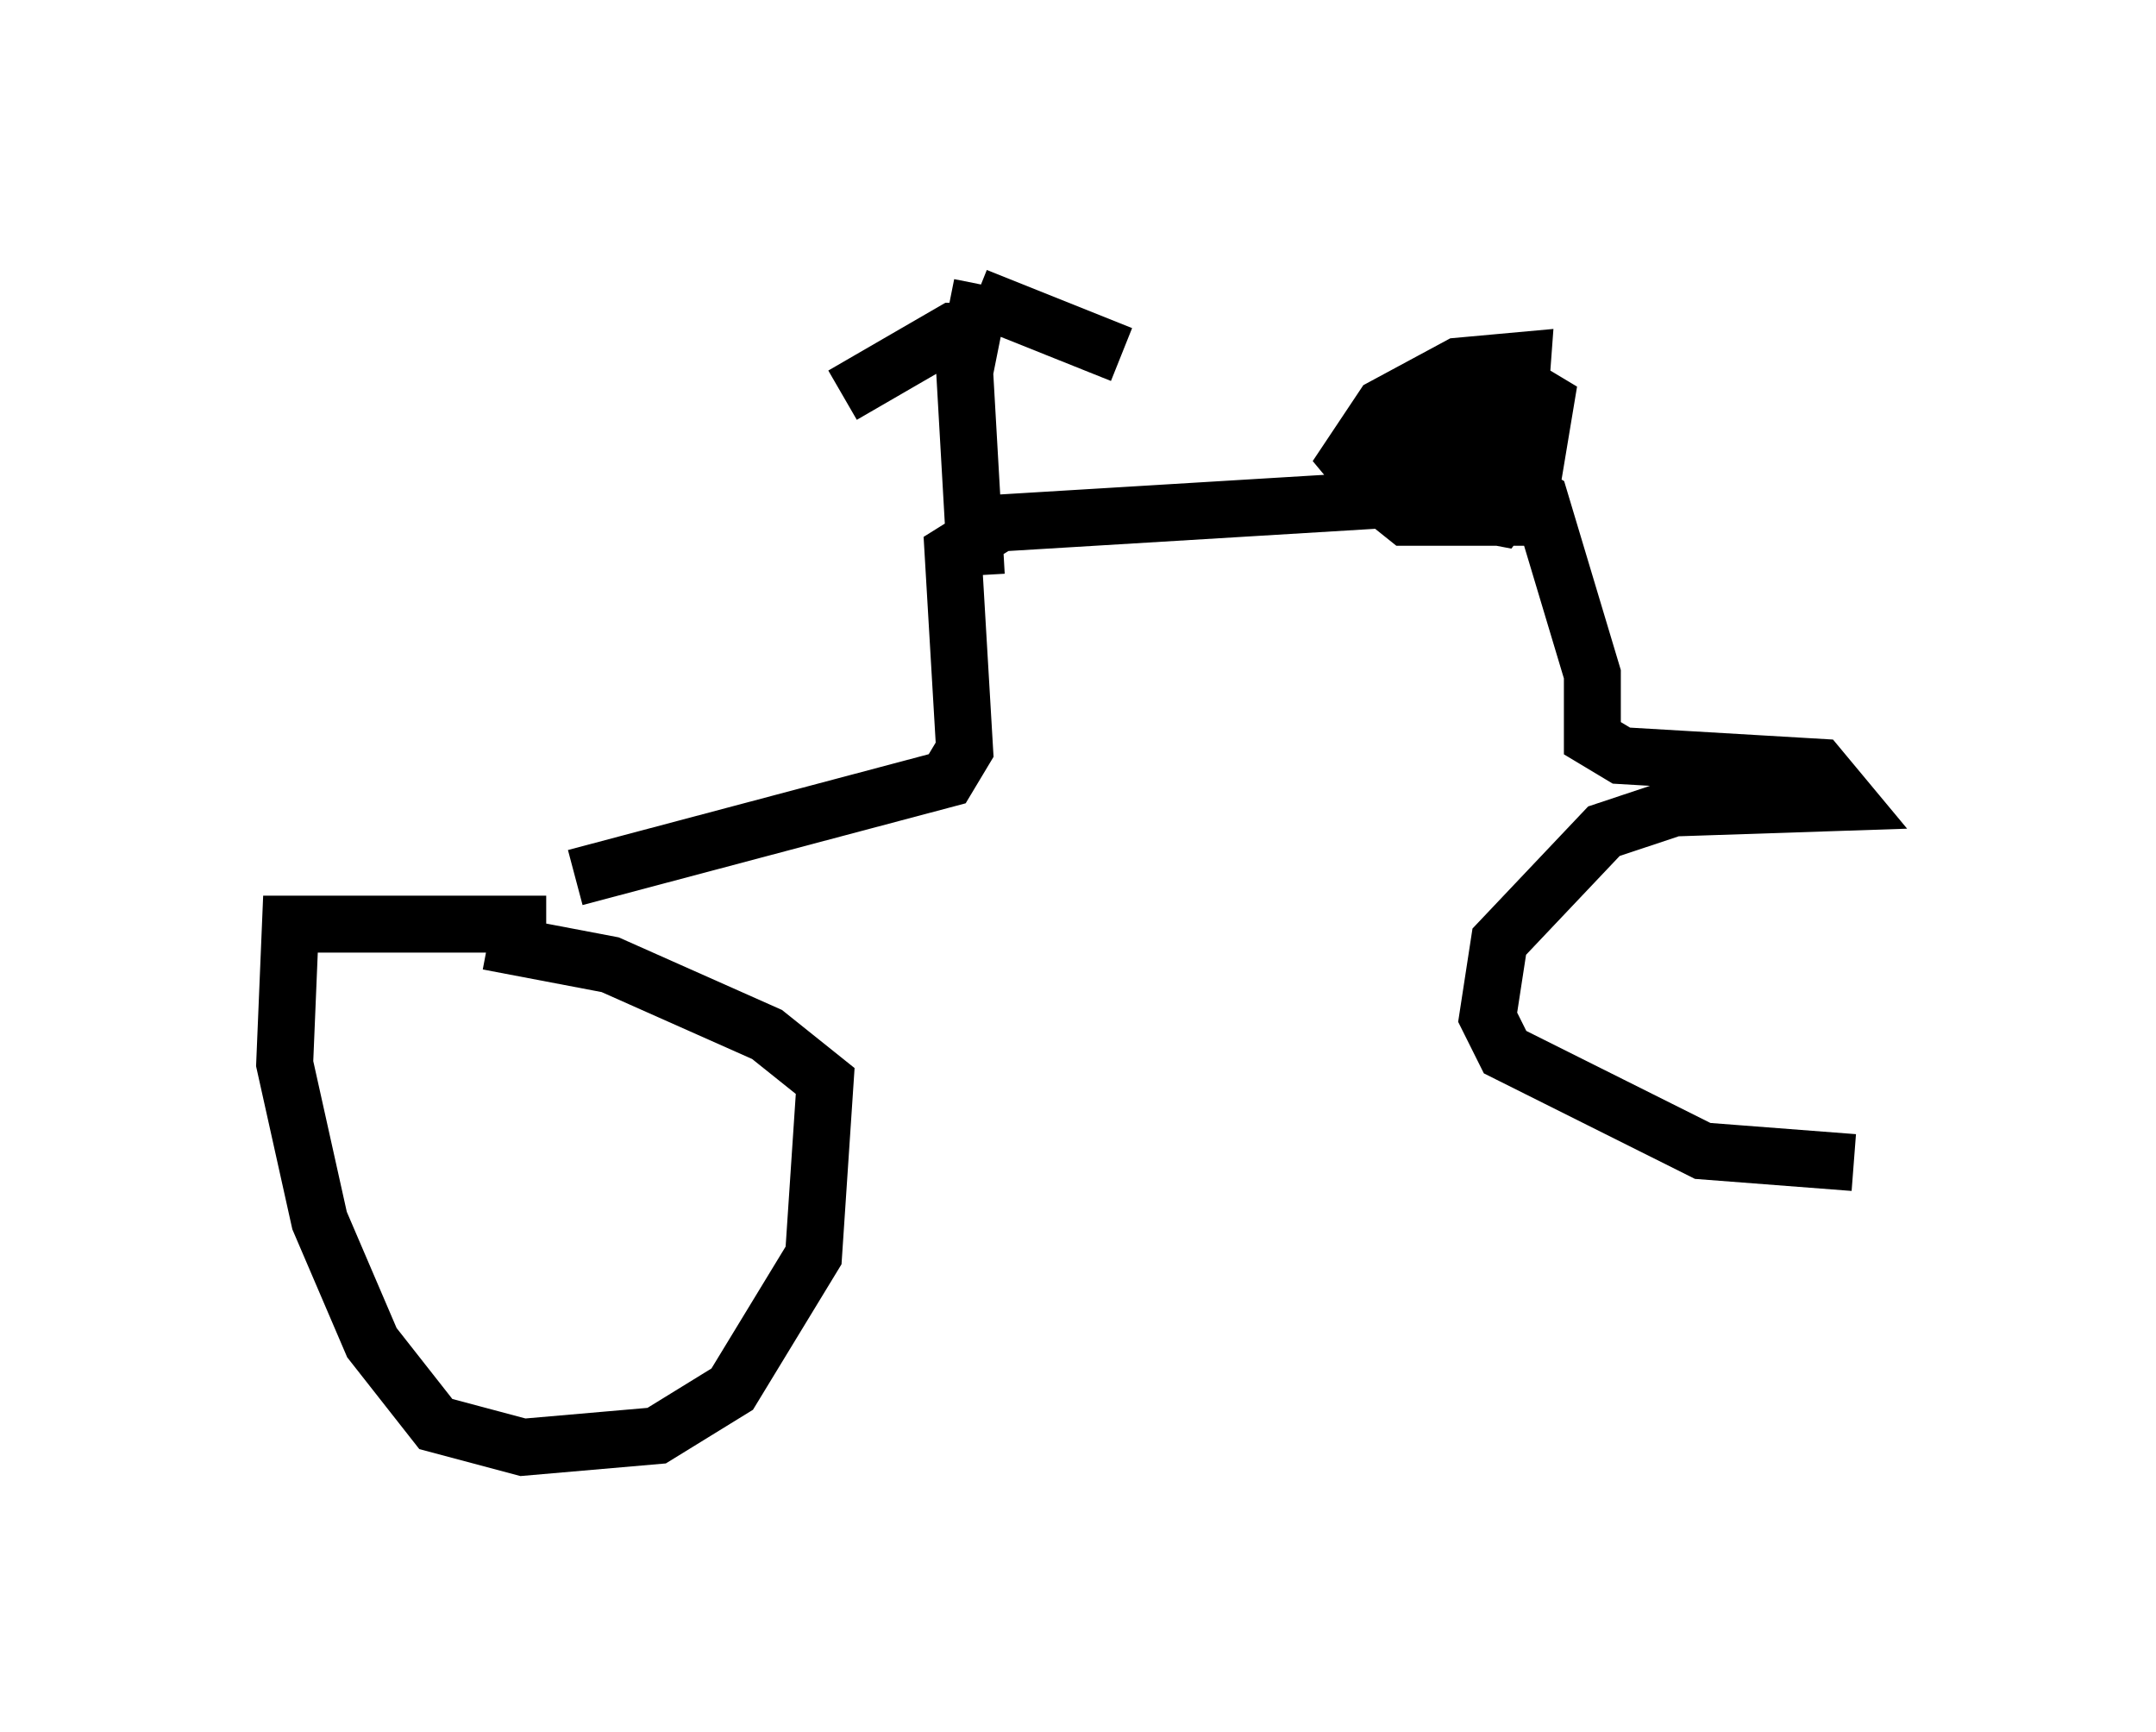 <?xml version="1.0" encoding="utf-8" ?>
<svg baseProfile="full" height="30.417" version="1.1" width="37.869" xmlns="http://www.w3.org/2000/svg" xmlns:ev="http://www.w3.org/2001/xml-events" xmlns:xlink="http://www.w3.org/1999/xlink"><defs /><rect fill="white" height="30.417" width="37.869" x="0" y="0" /><path d="M11.227, 15.923 m-1.633, 0.306 l-4.492, 0.0 -0.102, 2.45 l0.613, 2.756 0.919, 2.144 l1.123, 1.429 1.531, 0.408 l2.348, -0.204 1.327, -0.817 l1.429, -2.348 0.204, -3.063 l-1.021, -0.817 -2.756, -1.225 l-2.144, -0.408 m1.531, -1.123 l6.533, -1.735 0.306, -0.51 l-0.204, -3.471 0.817, -0.51 l6.738, -0.408 m-7.146, 1.327 l-0.204, -3.573 0.306, -1.531 m0.204, 0.817 l-0.715, 0.0 -1.94, 1.123 m2.348, -1.735 l2.552, 1.021 m4.798, 1.94 l-0.306, 0.51 0.51, 0.408 l1.838, 0.0 0.204, -2.756 l-1.123, 0.102 -1.327, 0.715 l-0.613, 0.919 0.51, 0.613 l2.144, 0.408 0.613, -0.817 l0.204, -1.225 -0.51, -0.306 l-1.225, 0.0 -0.51, 0.408 l-0.204, 1.021 2.246, -0.102 l0.102, -0.613 -0.51, -0.306 l-1.327, 0.204 -0.408, 1.123 l1.735, 0.0 0.51, 0.306 l0.919, 3.063 0.0, 1.123 l0.51, 0.306 3.471, 0.204 l0.51, 0.613 -3.063, 0.102 l-1.225, 0.408 -1.838, 1.94 l-0.204, 1.327 0.306, 0.613 l3.471, 1.735 2.654, 0.204 m0.306, -4.798 l0.0, 0.0 m-1.735, -0.102 l0.0, 0.0 m1.021, 0.204 l0.0, 0.0 " fill="none" stroke="black" stroke-width="1" /></svg>